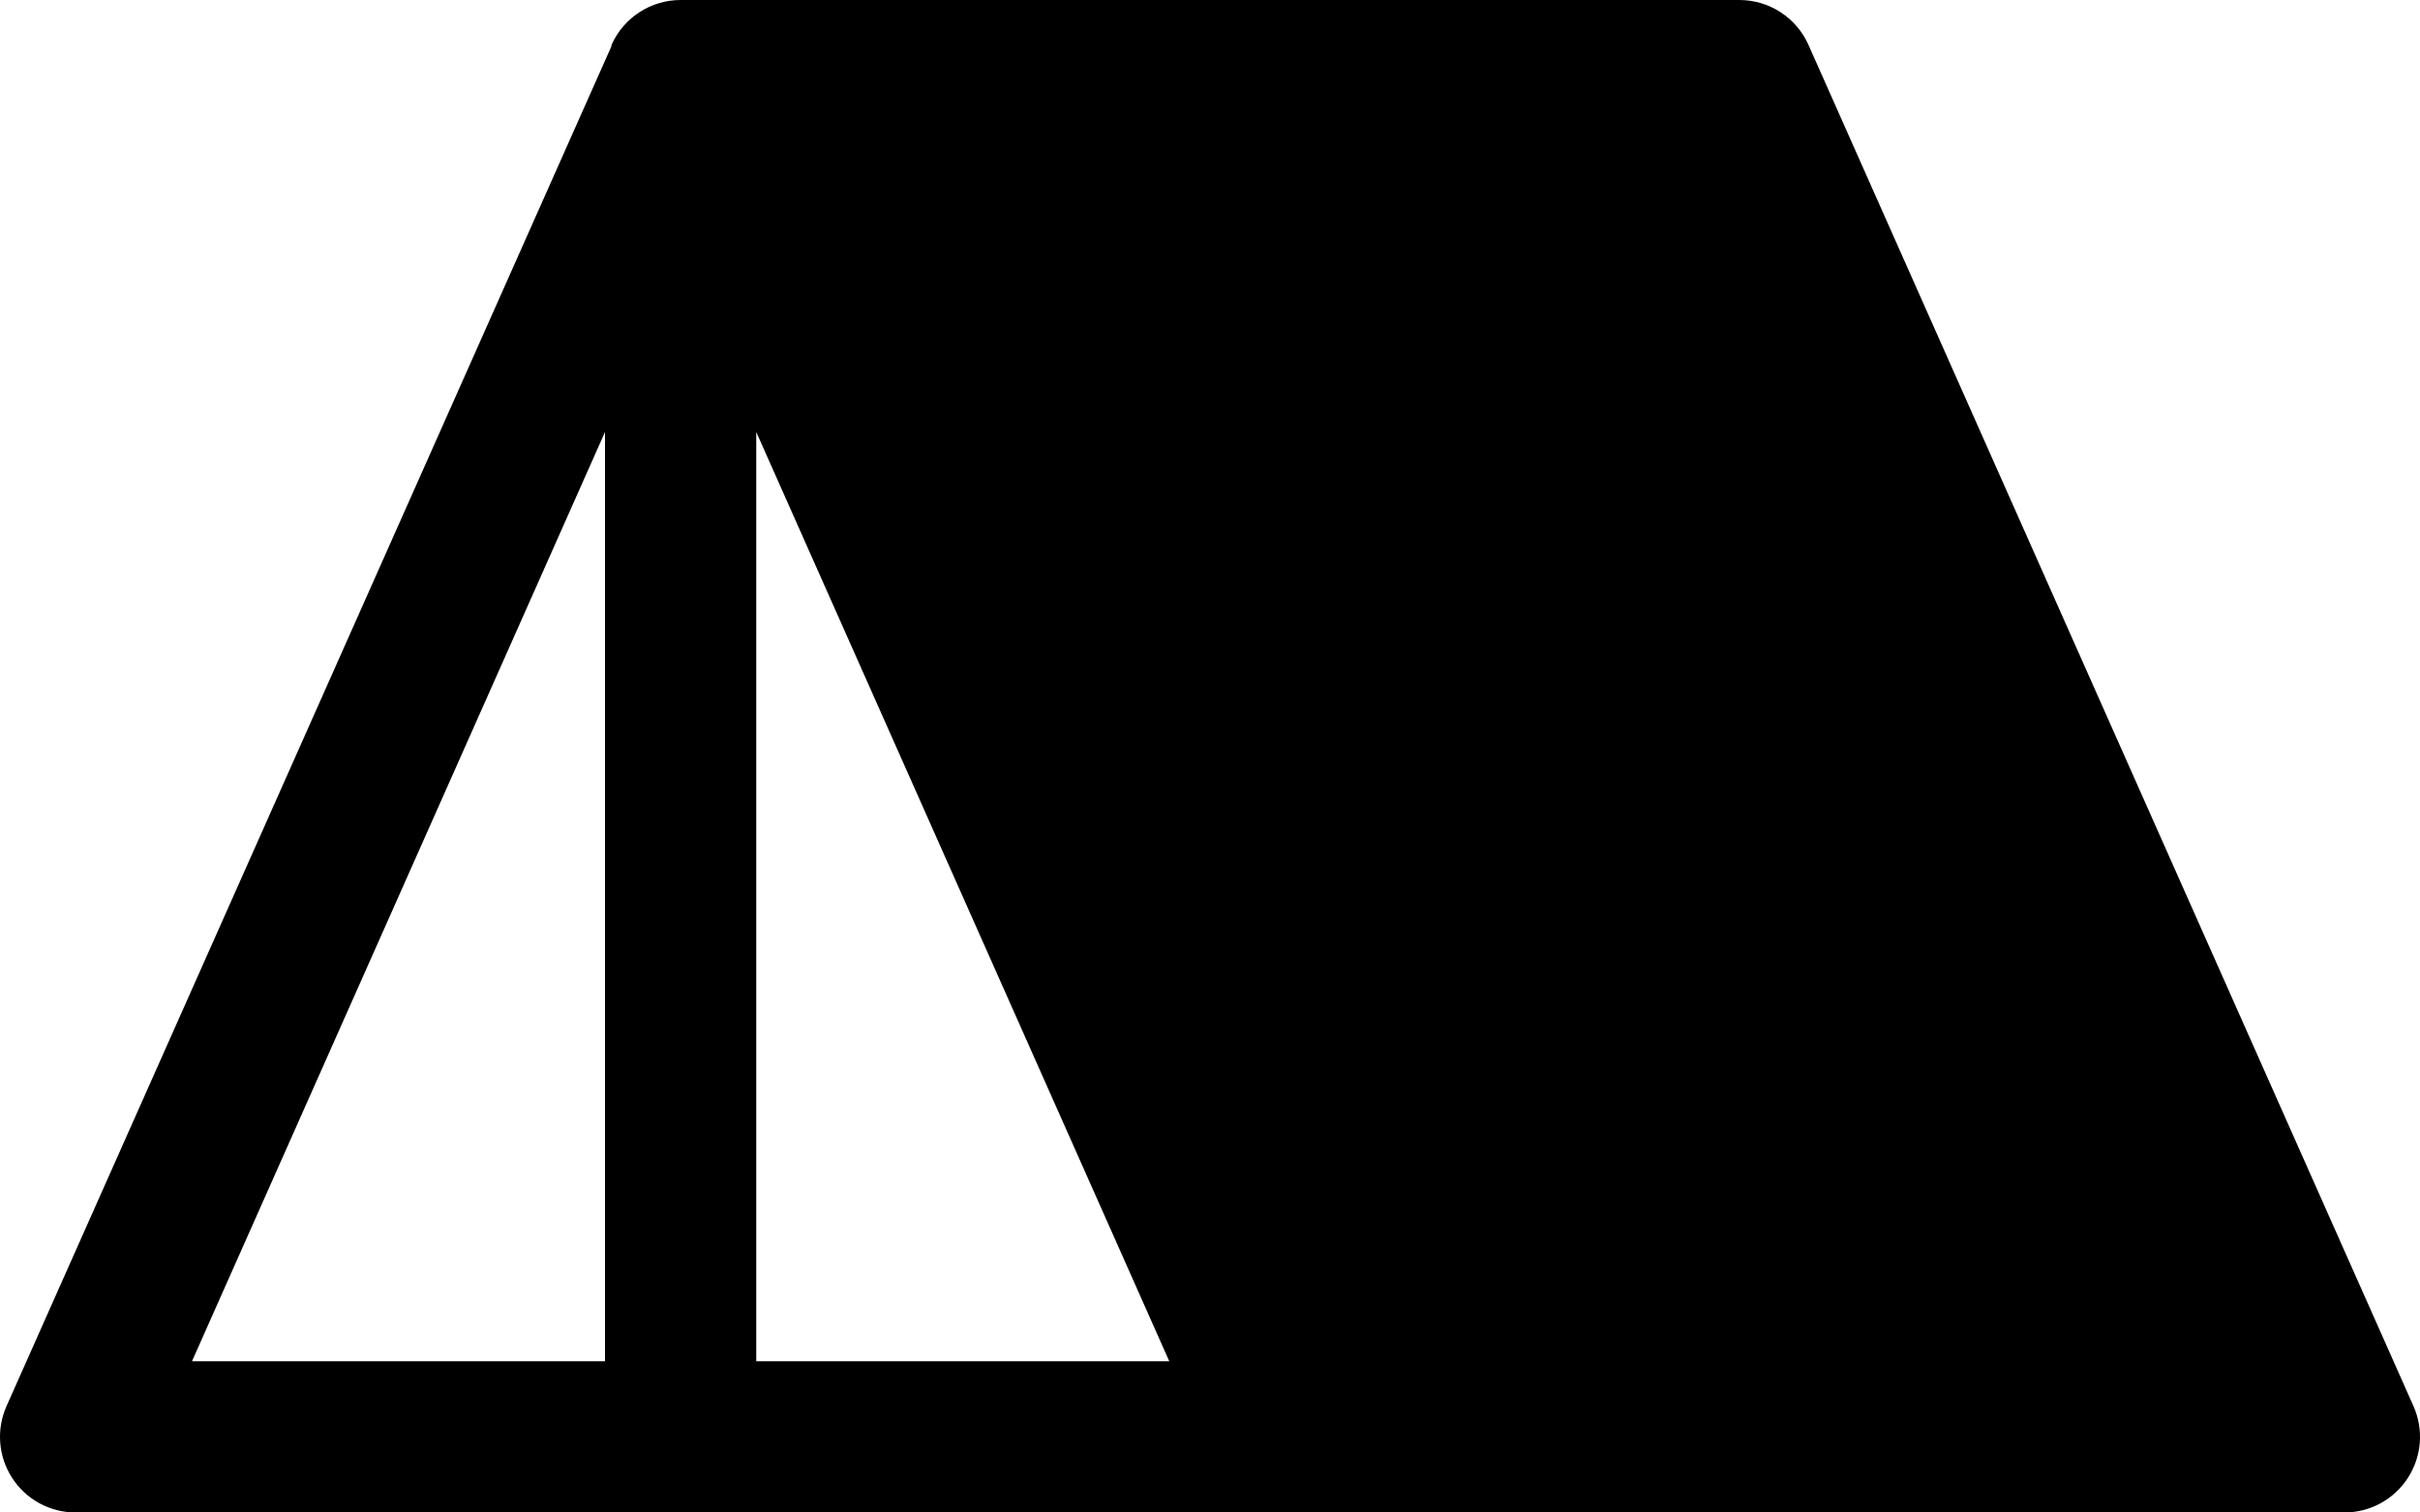 <svg width="120" height="75" viewBox="0 0 200 125" fill="none" xmlns="http://www.w3.org/2000/svg">
<path d="M199.461 116.211L149.461 3.711C148.97 2.606 148.169 1.668 147.155 1.009C146.142 0.351 144.959 1.44695e-05 143.75 0H56.25C55.041 1.44695e-05 53.858 0.351 52.845 1.009C51.831 1.668 51.03 2.606 50.539 3.711V3.805L0.539 116.211C0.116 117.163 -0.063 118.205 0.019 119.243C0.102 120.281 0.442 121.282 1.009 122.155C1.577 123.029 2.353 123.746 3.268 124.243C4.184 124.74 5.209 125 6.25 125H193.75C194.791 125 195.816 124.74 196.732 124.243C197.647 123.746 198.423 123.029 198.991 122.155C199.558 121.282 199.898 120.281 199.981 119.243C200.063 118.205 199.884 117.163 199.461 116.211ZM50 112.5H15.867L50 35.703V112.5ZM62.5 112.5V35.703L96.633 112.5H62.5Z" fill="black"/>
</svg>

